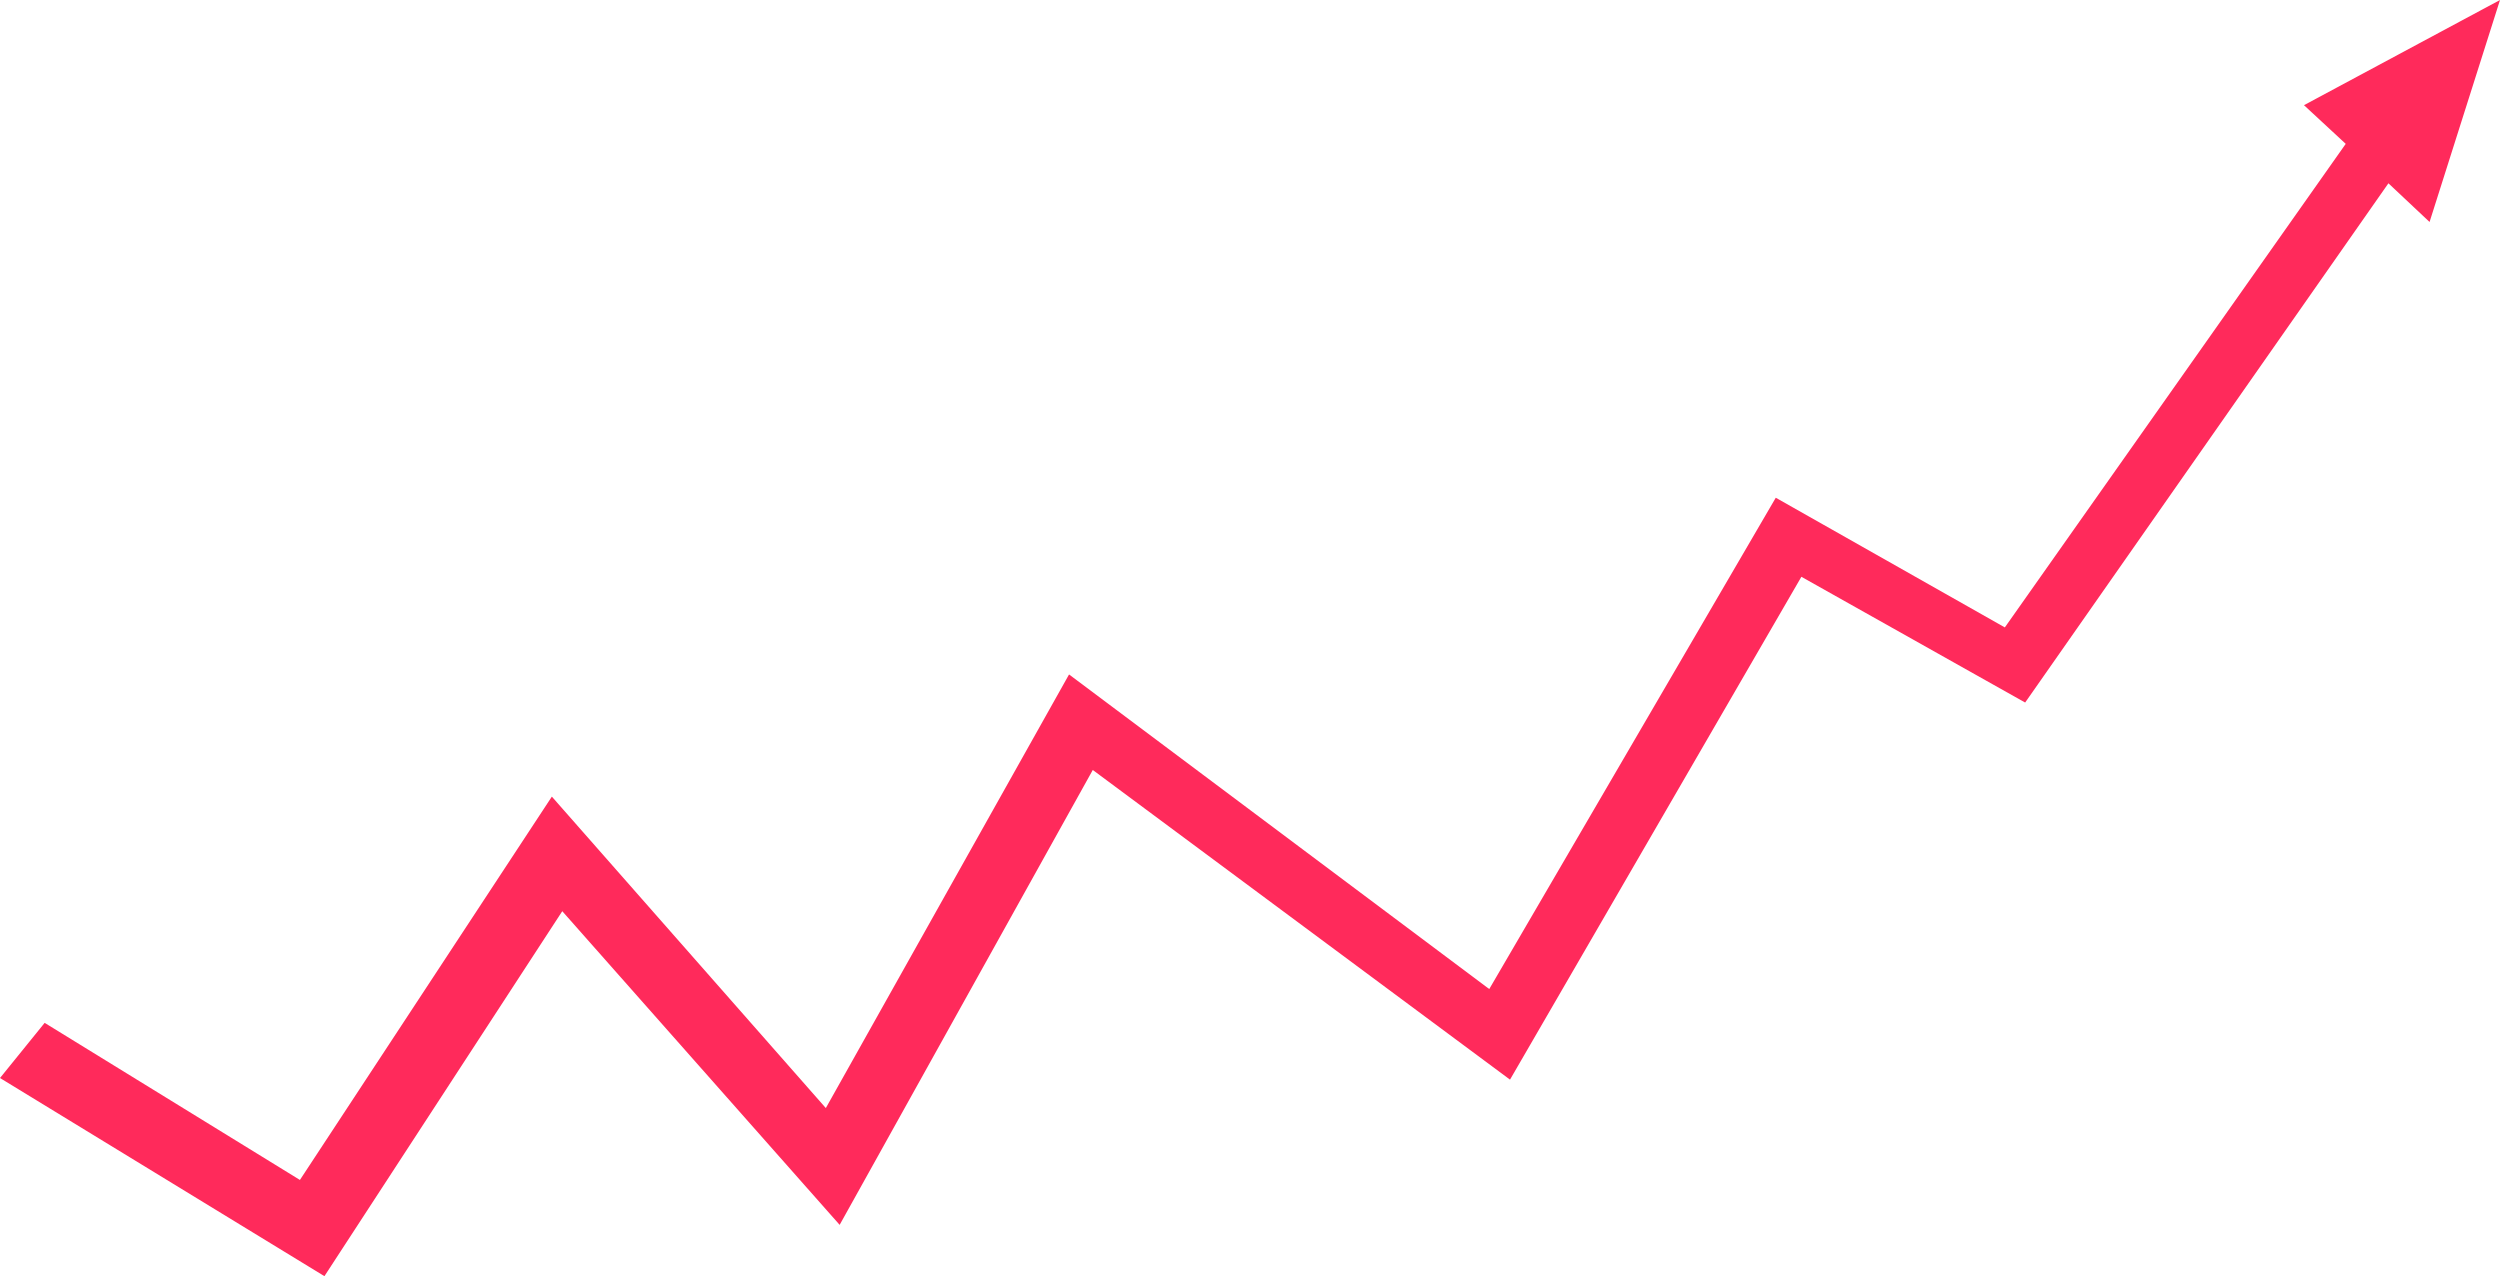 <svg xmlns="http://www.w3.org/2000/svg" viewBox="0 0 292.83 149.48"><defs><style>.cls-1{fill:#ff2a5b;}</style></defs><title>Asset 5</title><g id="Layer_2" data-name="Layer 2"><g id="_1" data-name="1"><path class="cls-1" d="M269.87,12.32l4.89,4.53L234.83,73.49,208,58.3l-33.56,57.55L125.22,79,96.73,129.79,64.64,93.31l-29.51,44.9L5.23,119.81,0,126.27l38,23.21,27.86-42.75,32.49,36.74L128,90.19l48.87,36.27L211,67.56l26.21,14.73,42.55-60.82L284.58,26l8.25-26Z"/></g></g></svg>
